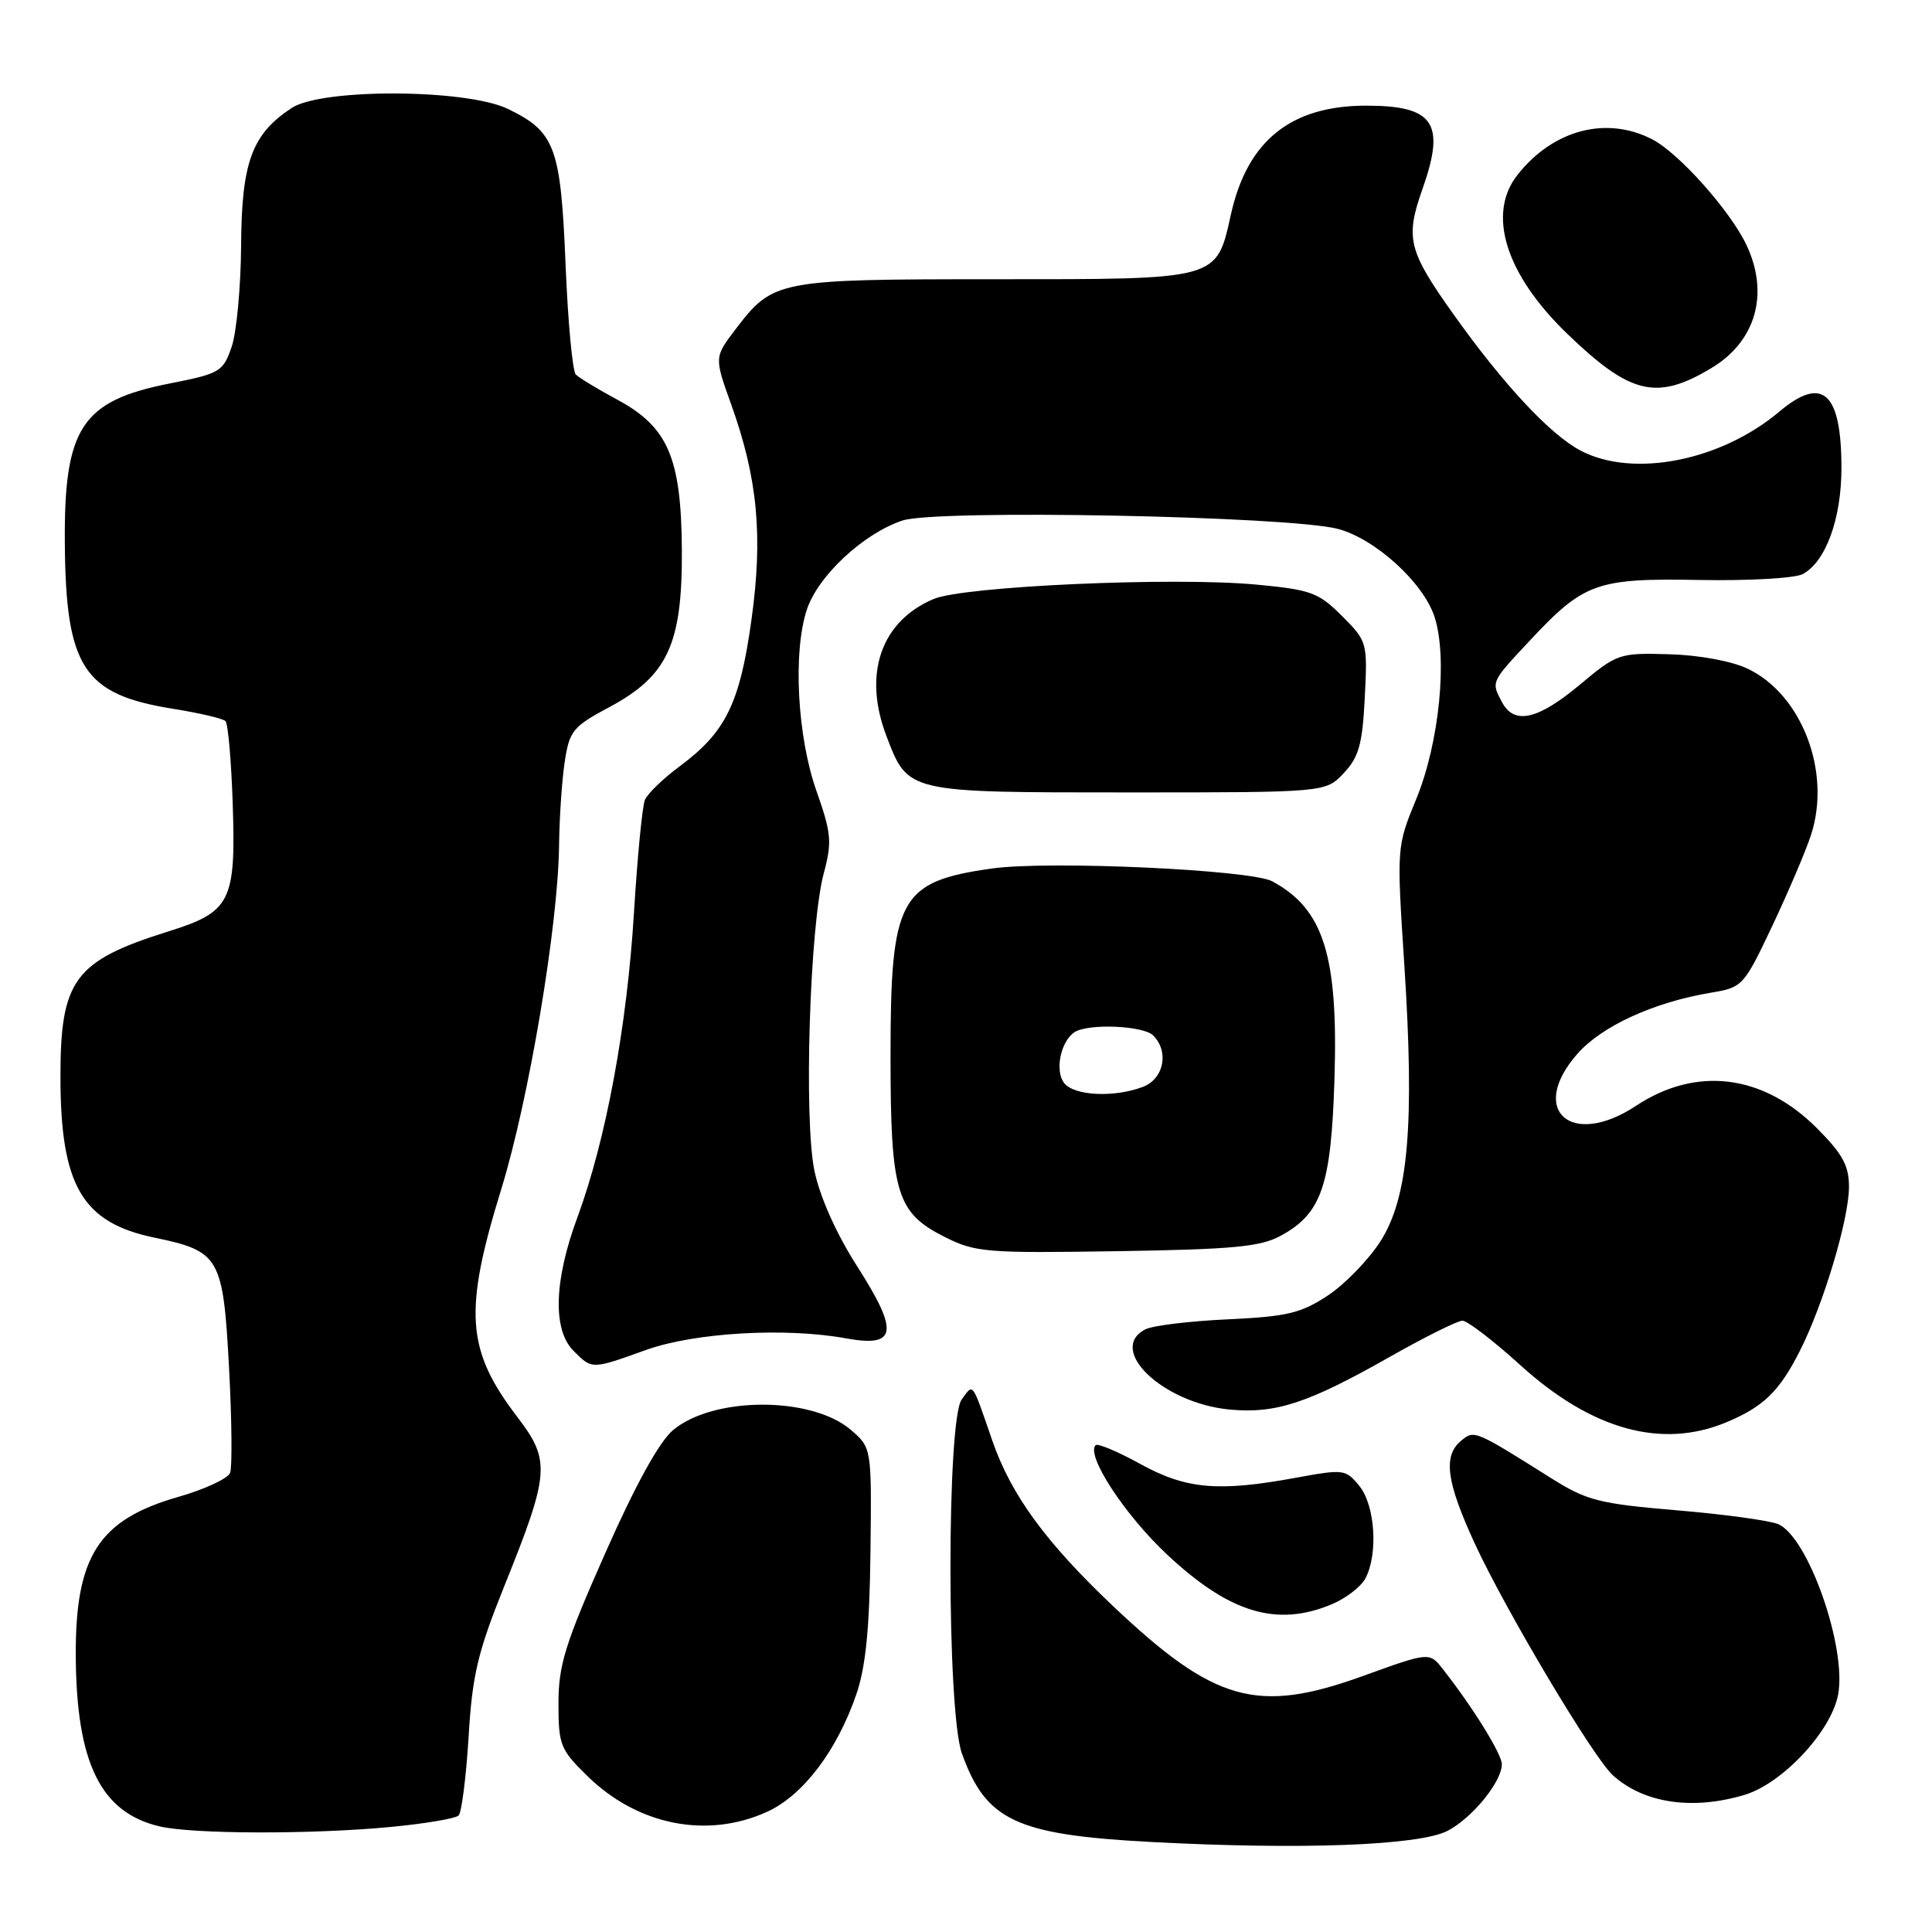 <?xml version="1.0" encoding="UTF-8" standalone="no"?>
<!DOCTYPE svg PUBLIC "-//W3C//DTD SVG 1.1//EN" "http://www.w3.org/Graphics/SVG/1.1/DTD/svg11.dtd" >
<svg xmlns="http://www.w3.org/2000/svg" xmlns:xlink="http://www.w3.org/1999/xlink" version="1.1" viewBox="0 0 256 256">
 <g >
 <path fill="currentColor"
d=" M 191.80 242.60 C 195.07 240.91 199.00 236.09 199.00 233.77 C 199.00 232.42 195.19 226.27 191.21 221.20 C 189.41 218.89 189.41 218.89 180.62 222.07 C 166.60 227.14 160.96 225.57 147.48 212.81 C 138.59 204.39 133.99 198.10 131.51 190.96 C 128.72 182.90 129.01 183.29 127.43 185.44 C 125.43 188.16 125.45 226.71 127.45 232.32 C 130.63 241.24 134.64 243.12 152.50 244.07 C 172.38 245.13 188.05 244.54 191.80 242.60 Z  M 51.77 242.08 C 56.32 241.65 60.37 240.96 60.77 240.56 C 61.17 240.16 61.76 235.48 62.09 230.17 C 62.58 221.94 63.29 218.95 66.84 210.12 C 72.84 195.22 72.97 193.54 68.58 187.80 C 61.77 178.89 61.41 173.81 66.42 157.57 C 70.08 145.71 73.96 122.63 74.08 112.00 C 74.12 108.42 74.45 103.47 74.82 101.00 C 75.45 96.83 75.88 96.30 80.77 93.68 C 88.48 89.55 90.42 85.33 90.35 72.88 C 90.27 60.66 88.53 56.59 81.80 52.96 C 79.21 51.57 76.74 50.07 76.30 49.63 C 75.86 49.20 75.25 42.63 74.94 35.03 C 74.30 19.47 73.56 17.47 67.32 14.44 C 61.83 11.77 42.68 11.68 38.66 14.30 C 33.39 17.76 32.01 21.48 31.95 32.50 C 31.91 38.00 31.35 44.06 30.69 45.97 C 29.56 49.26 29.14 49.50 22.50 50.81 C 10.81 53.11 8.47 56.67 8.59 72.00 C 8.72 88.43 11.06 92.02 22.88 93.91 C 26.39 94.47 29.54 95.21 29.88 95.55 C 30.22 95.89 30.65 100.87 30.84 106.62 C 31.26 119.45 30.56 120.83 22.37 123.40 C 9.85 127.32 8.00 129.81 8.01 142.72 C 8.02 157.09 10.89 162.01 20.45 163.99 C 29.12 165.79 29.56 166.56 30.35 181.23 C 30.72 188.14 30.78 194.40 30.49 195.16 C 30.20 195.92 27.09 197.36 23.58 198.36 C 13.06 201.38 9.96 206.22 10.04 219.49 C 10.13 233.63 13.35 240.16 21.12 242.00 C 25.53 243.04 41.31 243.08 51.77 242.08 Z  M 101.63 240.08 C 106.39 237.92 110.90 231.99 113.47 224.50 C 114.72 220.85 115.22 215.78 115.34 205.67 C 115.50 191.85 115.50 191.85 112.77 189.49 C 107.58 185.00 94.52 185.01 89.18 189.50 C 87.34 191.05 84.20 196.75 80.18 205.84 C 74.88 217.80 74.00 220.64 74.00 225.70 C 74.00 231.23 74.24 231.83 77.87 235.37 C 84.51 241.86 93.70 243.68 101.63 240.08 Z  M 231.16 237.83 C 236.18 236.33 242.65 229.40 243.56 224.55 C 244.73 218.27 239.57 203.60 235.60 201.95 C 234.44 201.47 228.39 200.64 222.14 200.12 C 211.91 199.25 210.26 198.83 205.64 195.93 C 195.34 189.45 195.36 189.46 193.60 190.91 C 191.18 192.92 191.65 196.37 195.43 204.56 C 199.54 213.44 211.13 232.90 213.71 235.23 C 217.80 238.94 224.25 239.90 231.16 237.83 Z  M 176.45 212.58 C 178.31 211.81 180.33 210.26 180.92 209.15 C 182.63 205.95 182.22 199.49 180.13 196.91 C 178.32 194.68 178.05 194.65 171.77 195.80 C 161.42 197.71 157.17 197.33 151.09 193.98 C 148.11 192.34 145.45 191.22 145.18 191.49 C 143.85 192.81 149.03 200.74 154.68 206.02 C 162.92 213.73 169.19 215.62 176.45 212.58 Z  M 228.75 188.46 C 233.68 186.40 235.78 184.36 238.49 179.00 C 241.62 172.83 245.00 161.53 245.00 157.26 C 245.00 154.45 244.14 152.88 240.73 149.47 C 233.60 142.34 224.76 141.25 216.79 146.52 C 208.20 152.21 202.44 147.13 209.00 139.65 C 212.25 135.95 219.14 132.80 226.74 131.53 C 230.90 130.84 231.07 130.65 234.85 122.66 C 236.97 118.17 239.28 112.76 239.97 110.63 C 242.69 102.30 238.76 92.01 231.56 88.60 C 229.46 87.60 225.13 86.80 221.17 86.69 C 214.55 86.50 214.27 86.60 209.31 90.75 C 203.78 95.37 200.65 96.08 199.04 93.07 C 197.57 90.32 197.52 90.43 202.72 84.87 C 209.90 77.19 211.56 76.60 225.25 76.85 C 231.72 76.97 237.85 76.62 238.87 76.07 C 241.92 74.44 244.00 68.74 244.00 62.03 C 244.00 51.97 241.51 49.71 235.76 54.55 C 227.99 61.09 216.40 63.36 209.44 59.71 C 205.40 57.58 199.24 50.98 192.59 41.64 C 186.59 33.21 186.18 31.56 188.50 25.00 C 191.57 16.30 190.00 14.00 181.03 14.00 C 171.07 14.00 165.30 18.62 163.12 28.34 C 161.15 37.16 161.72 37.00 131.73 37.00 C 103.00 37.00 102.44 37.11 97.48 43.61 C 94.64 47.34 94.64 47.34 96.89 53.60 C 100.41 63.42 101.12 71.06 99.56 82.21 C 98.03 93.20 96.16 97.01 90.10 101.51 C 87.88 103.15 85.79 105.17 85.45 106.00 C 85.11 106.83 84.45 113.58 84.00 121.00 C 83.07 136.09 80.28 151.10 76.51 161.30 C 73.40 169.71 73.21 176.21 76.00 179.00 C 78.47 181.47 78.38 181.47 85.59 178.88 C 92.04 176.57 104.06 175.87 112.11 177.34 C 118.85 178.57 119.16 176.52 113.57 167.78 C 110.82 163.49 108.65 158.63 107.92 155.15 C 106.49 148.34 107.29 122.68 109.15 115.73 C 110.27 111.56 110.16 110.42 108.18 104.79 C 105.64 97.59 105.05 86.41 106.91 80.78 C 108.39 76.30 114.43 70.67 119.59 68.97 C 124.13 67.47 170.91 68.38 177.31 70.09 C 182.24 71.41 188.57 77.17 190.07 81.70 C 191.85 87.10 190.72 98.42 187.67 105.85 C 185.06 112.20 185.06 112.20 186.08 127.85 C 187.45 149.01 186.63 158.62 182.94 164.44 C 181.38 166.89 178.24 170.14 175.96 171.65 C 172.37 174.02 170.56 174.45 162.65 174.82 C 157.62 175.05 152.71 175.65 151.75 176.15 C 146.64 178.83 154.09 185.92 162.91 186.77 C 169.01 187.35 173.29 185.95 184.05 179.85 C 188.76 177.18 193.13 175.00 193.78 175.00 C 194.43 175.00 197.90 177.66 201.49 180.92 C 210.92 189.47 220.20 192.03 228.75 188.46 Z  M 169.73 163.73 C 175.12 160.79 176.38 157.10 176.82 143.08 C 177.34 126.63 175.41 120.46 168.58 116.78 C 165.72 115.24 138.96 114.02 131.44 115.08 C 119.16 116.82 118.00 118.96 118.00 139.93 C 118.00 158.06 118.78 160.67 125.13 163.88 C 129.24 165.95 130.60 166.06 148.00 165.79 C 163.42 165.55 167.04 165.21 169.73 163.73 Z  M 178.06 102.44 C 180.06 100.31 180.53 98.61 180.84 92.45 C 181.21 85.13 181.17 84.97 177.81 81.61 C 174.71 78.51 173.71 78.14 166.45 77.46 C 155.48 76.43 127.72 77.67 123.71 79.37 C 116.73 82.32 114.32 89.31 117.45 97.51 C 120.34 105.07 120.06 105.00 149.55 105.00 C 175.65 105.00 175.65 105.00 178.06 102.44 Z  M 226.77 48.77 C 232.68 45.23 234.47 38.89 231.40 32.43 C 229.25 27.91 222.45 20.28 218.94 18.47 C 212.86 15.32 205.78 17.19 201.07 23.18 C 197.00 28.35 199.50 36.34 207.63 44.19 C 216.03 52.30 219.52 53.13 226.77 48.77 Z  M 141.04 143.55 C 139.73 141.97 140.52 137.99 142.38 136.77 C 144.18 135.59 151.49 135.89 152.80 137.20 C 154.95 139.35 154.22 142.96 151.43 144.02 C 147.67 145.45 142.42 145.21 141.04 143.55 Z "/>
</g>
</svg>